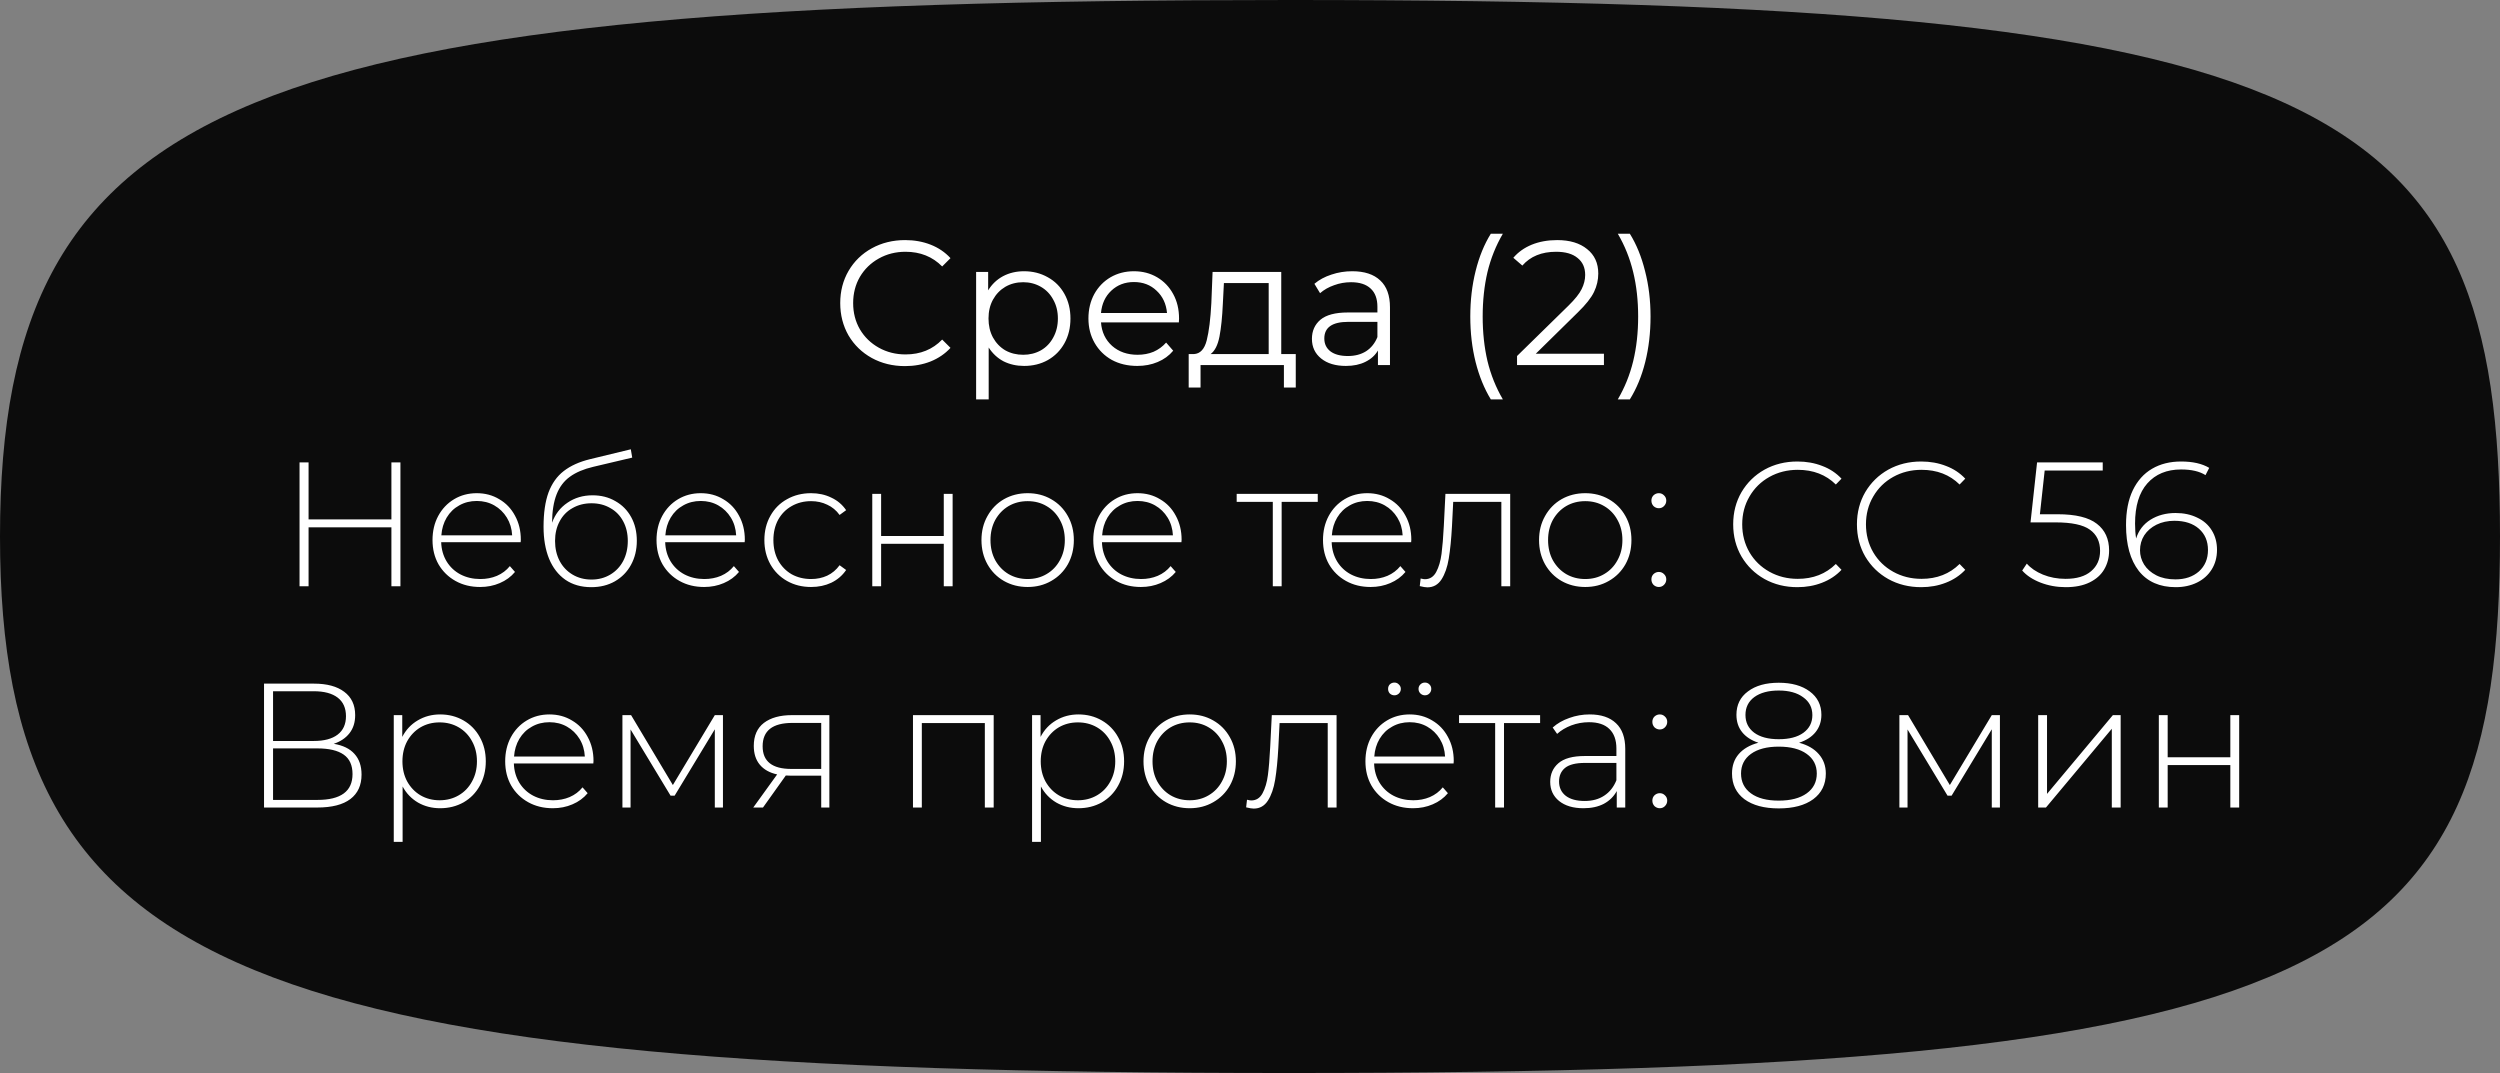 <svg width="226" height="97" viewBox="0 0 226 97" fill="none" xmlns="http://www.w3.org/2000/svg">
<rect x="0" y="0" width="226" height="97" fill="#808080" stroke="none"/>
<path d="M226 48.5C226 88.367 210.534 97 116.531 97C22.529 97 0 88.367 0 48.5C0 8.632 22.529 0 116.531 0C210.534 0 226 8.632 226 48.5Z" fill="#0C0C0C"/>
<path d="M81.813 33.096C80.704 33.096 79.701 32.851 78.805 32.36C77.92 31.869 77.221 31.192 76.709 30.328C76.208 29.453 75.957 28.477 75.957 27.4C75.957 26.323 76.208 25.352 76.709 24.488C77.221 23.613 77.925 22.931 78.821 22.44C79.717 21.949 80.72 21.704 81.829 21.704C82.661 21.704 83.429 21.843 84.133 22.12C84.837 22.397 85.434 22.803 85.925 23.336L85.173 24.088C84.298 23.203 83.194 22.76 81.861 22.76C80.976 22.76 80.17 22.963 79.445 23.368C78.72 23.773 78.149 24.328 77.733 25.032C77.328 25.736 77.125 26.525 77.125 27.4C77.125 28.275 77.328 29.064 77.733 29.768C78.149 30.472 78.72 31.027 79.445 31.432C80.17 31.837 80.976 32.04 81.861 32.04C83.205 32.04 84.309 31.592 85.173 30.696L85.925 31.448C85.434 31.981 84.832 32.392 84.117 32.68C83.413 32.957 82.645 33.096 81.813 33.096ZM92.577 24.52C93.366 24.52 94.081 24.701 94.721 25.064C95.361 25.416 95.862 25.917 96.225 26.568C96.588 27.219 96.769 27.96 96.769 28.792C96.769 29.635 96.588 30.381 96.225 31.032C95.862 31.683 95.361 32.189 94.721 32.552C94.092 32.904 93.377 33.08 92.577 33.08C91.894 33.08 91.276 32.941 90.721 32.664C90.177 32.376 89.729 31.96 89.377 31.416V36.104H88.241V24.584H89.329V26.248C89.67 25.693 90.118 25.267 90.673 24.968C91.238 24.669 91.873 24.52 92.577 24.52ZM92.497 32.072C93.084 32.072 93.617 31.939 94.097 31.672C94.577 31.395 94.95 31.005 95.217 30.504C95.494 30.003 95.633 29.432 95.633 28.792C95.633 28.152 95.494 27.587 95.217 27.096C94.95 26.595 94.577 26.205 94.097 25.928C93.617 25.651 93.084 25.512 92.497 25.512C91.9 25.512 91.361 25.651 90.881 25.928C90.412 26.205 90.038 26.595 89.761 27.096C89.494 27.587 89.361 28.152 89.361 28.792C89.361 29.432 89.494 30.003 89.761 30.504C90.038 31.005 90.412 31.395 90.881 31.672C91.361 31.939 91.9 32.072 92.497 32.072ZM106.57 29.144H99.53C99.594 30.019 99.93 30.728 100.538 31.272C101.146 31.805 101.914 32.072 102.842 32.072C103.364 32.072 103.844 31.981 104.282 31.8C104.719 31.608 105.098 31.331 105.418 30.968L106.058 31.704C105.684 32.152 105.215 32.493 104.65 32.728C104.095 32.963 103.482 33.08 102.81 33.08C101.946 33.08 101.178 32.899 100.506 32.536C99.844 32.163 99.327 31.651 98.954 31C98.58 30.349 98.394 29.613 98.394 28.792C98.394 27.971 98.57 27.235 98.922 26.584C99.284 25.933 99.775 25.427 100.394 25.064C101.023 24.701 101.727 24.52 102.506 24.52C103.284 24.52 103.983 24.701 104.602 25.064C105.22 25.427 105.706 25.933 106.058 26.584C106.41 27.224 106.586 27.96 106.586 28.792L106.57 29.144ZM102.506 25.496C101.695 25.496 101.012 25.757 100.458 26.28C99.914 26.792 99.604 27.464 99.53 28.296H105.498C105.423 27.464 105.108 26.792 104.554 26.28C104.01 25.757 103.327 25.496 102.506 25.496ZM117.137 32.008V35.032H116.065V33H108.529V35.032H107.457V32.008H107.937C108.502 31.976 108.886 31.56 109.089 30.76C109.291 29.96 109.43 28.84 109.505 27.4L109.617 24.584H115.825V32.008H117.137ZM110.545 27.464C110.491 28.659 110.39 29.645 110.241 30.424C110.091 31.192 109.825 31.72 109.441 32.008H114.689V25.592H110.641L110.545 27.464ZM122.246 24.52C123.345 24.52 124.188 24.797 124.774 25.352C125.361 25.896 125.654 26.707 125.654 27.784V33H124.566V31.688C124.31 32.125 123.932 32.467 123.43 32.712C122.94 32.957 122.353 33.08 121.67 33.08C120.732 33.08 119.985 32.856 119.43 32.408C118.876 31.96 118.598 31.368 118.598 30.632C118.598 29.917 118.854 29.341 119.366 28.904C119.889 28.467 120.716 28.248 121.846 28.248H124.518V27.736C124.518 27.011 124.316 26.461 123.91 26.088C123.505 25.704 122.913 25.512 122.134 25.512C121.601 25.512 121.089 25.603 120.598 25.784C120.108 25.955 119.686 26.195 119.334 26.504L118.822 25.656C119.249 25.293 119.761 25.016 120.358 24.824C120.956 24.621 121.585 24.52 122.246 24.52ZM121.846 32.184C122.486 32.184 123.036 32.04 123.494 31.752C123.953 31.453 124.294 31.027 124.518 30.472V29.096H121.878C120.438 29.096 119.718 29.597 119.718 30.6C119.718 31.091 119.905 31.48 120.278 31.768C120.652 32.045 121.174 32.184 121.846 32.184ZM134.77 36.104C134.173 35.123 133.714 33.997 133.394 32.728C133.074 31.448 132.914 30.077 132.914 28.616C132.914 27.155 133.074 25.784 133.394 24.504C133.714 23.213 134.173 22.088 134.77 21.128H135.858C135.229 22.205 134.765 23.363 134.466 24.6C134.178 25.837 134.034 27.176 134.034 28.616C134.034 30.056 134.178 31.395 134.466 32.632C134.765 33.869 135.229 35.027 135.858 36.104H134.77ZM144.996 31.976V33H137.14V32.184L141.796 27.624C142.382 27.048 142.777 26.552 142.98 26.136C143.193 25.709 143.3 25.283 143.3 24.856C143.3 24.195 143.07 23.683 142.612 23.32C142.164 22.947 141.518 22.76 140.676 22.76C139.364 22.76 138.345 23.176 137.62 24.008L136.804 23.304C137.241 22.792 137.796 22.397 138.468 22.12C139.15 21.843 139.918 21.704 140.772 21.704C141.913 21.704 142.814 21.976 143.476 22.52C144.148 23.053 144.484 23.789 144.484 24.728C144.484 25.304 144.356 25.859 144.1 26.392C143.844 26.925 143.358 27.539 142.644 28.232L138.836 31.976H144.996ZM146.249 36.104C146.879 35.027 147.343 33.875 147.641 32.648C147.94 31.411 148.089 30.067 148.089 28.616C148.089 27.165 147.94 25.827 147.641 24.6C147.343 23.363 146.879 22.205 146.249 21.128H147.337C147.935 22.088 148.393 23.213 148.713 24.504C149.044 25.784 149.209 27.155 149.209 28.616C149.209 30.077 149.049 31.448 148.729 32.728C148.409 34.008 147.945 35.133 147.337 36.104H146.249ZM36.199 41.8V53H35.383V47.672H27.895V53H27.078V41.8H27.895V46.952H35.383V41.8H36.199ZM47.067 49.016H39.883C39.904 49.667 40.069 50.248 40.379 50.76C40.688 51.261 41.104 51.651 41.627 51.928C42.16 52.205 42.757 52.344 43.419 52.344C43.963 52.344 44.464 52.248 44.923 52.056C45.392 51.853 45.781 51.56 46.091 51.176L46.555 51.704C46.192 52.141 45.733 52.477 45.179 52.712C44.635 52.947 44.043 53.064 43.403 53.064C42.571 53.064 41.829 52.883 41.179 52.52C40.528 52.157 40.016 51.656 39.643 51.016C39.28 50.376 39.099 49.645 39.099 48.824C39.099 48.013 39.269 47.288 39.611 46.648C39.963 45.997 40.443 45.491 41.051 45.128C41.659 44.765 42.341 44.584 43.099 44.584C43.856 44.584 44.533 44.765 45.131 45.128C45.739 45.48 46.213 45.976 46.555 46.616C46.907 47.256 47.083 47.981 47.083 48.792L47.067 49.016ZM43.099 45.288C42.512 45.288 41.984 45.421 41.515 45.688C41.045 45.944 40.667 46.312 40.379 46.792C40.101 47.261 39.941 47.795 39.899 48.392H46.299C46.267 47.795 46.107 47.261 45.819 46.792C45.531 46.323 45.152 45.955 44.683 45.688C44.213 45.421 43.685 45.288 43.099 45.288ZM53.569 44.776C54.347 44.776 55.035 44.952 55.633 45.304C56.241 45.645 56.715 46.125 57.057 46.744C57.398 47.363 57.569 48.077 57.569 48.888C57.569 49.699 57.393 50.424 57.041 51.064C56.699 51.693 56.214 52.189 55.585 52.552C54.966 52.904 54.257 53.08 53.457 53.08C52.539 53.08 51.755 52.856 51.105 52.408C50.465 51.96 49.974 51.325 49.633 50.504C49.302 49.683 49.137 48.723 49.137 47.624C49.137 46.376 49.286 45.341 49.585 44.52C49.894 43.699 50.353 43.053 50.961 42.584C51.579 42.104 52.369 41.747 53.329 41.512L57.025 40.616L57.153 41.368L53.633 42.2C52.769 42.403 52.065 42.701 51.521 43.096C50.987 43.48 50.587 44.008 50.321 44.68C50.054 45.352 49.915 46.211 49.905 47.256C50.182 46.488 50.646 45.885 51.297 45.448C51.947 45 52.705 44.776 53.569 44.776ZM53.473 52.392C54.102 52.392 54.667 52.243 55.169 51.944C55.67 51.645 56.059 51.235 56.337 50.712C56.614 50.179 56.753 49.576 56.753 48.904C56.753 48.232 56.614 47.64 56.337 47.128C56.059 46.605 55.67 46.205 55.169 45.928C54.678 45.64 54.113 45.496 53.473 45.496C52.833 45.496 52.262 45.64 51.761 45.928C51.259 46.205 50.87 46.605 50.593 47.128C50.315 47.64 50.177 48.232 50.177 48.904C50.177 49.576 50.315 50.179 50.593 50.712C50.87 51.235 51.259 51.645 51.761 51.944C52.262 52.243 52.833 52.392 53.473 52.392ZM67.317 49.016H60.133C60.154 49.667 60.319 50.248 60.629 50.76C60.938 51.261 61.354 51.651 61.877 51.928C62.41 52.205 63.007 52.344 63.669 52.344C64.213 52.344 64.714 52.248 65.173 52.056C65.642 51.853 66.031 51.56 66.341 51.176L66.805 51.704C66.442 52.141 65.983 52.477 65.429 52.712C64.885 52.947 64.293 53.064 63.653 53.064C62.821 53.064 62.079 52.883 61.429 52.52C60.778 52.157 60.266 51.656 59.893 51.016C59.53 50.376 59.349 49.645 59.349 48.824C59.349 48.013 59.519 47.288 59.861 46.648C60.213 45.997 60.693 45.491 61.301 45.128C61.909 44.765 62.591 44.584 63.349 44.584C64.106 44.584 64.783 44.765 65.381 45.128C65.989 45.48 66.463 45.976 66.805 46.616C67.157 47.256 67.333 47.981 67.333 48.792L67.317 49.016ZM63.349 45.288C62.762 45.288 62.234 45.421 61.765 45.688C61.295 45.944 60.917 46.312 60.629 46.792C60.351 47.261 60.191 47.795 60.149 48.392H66.549C66.517 47.795 66.357 47.261 66.069 46.792C65.781 46.323 65.402 45.955 64.933 45.688C64.463 45.421 63.935 45.288 63.349 45.288ZM73.323 53.064C72.512 53.064 71.787 52.883 71.147 52.52C70.507 52.157 70.005 51.656 69.643 51.016C69.28 50.365 69.099 49.635 69.099 48.824C69.099 48.003 69.28 47.272 69.643 46.632C70.005 45.981 70.507 45.48 71.147 45.128C71.787 44.765 72.512 44.584 73.323 44.584C73.995 44.584 74.603 44.717 75.147 44.984C75.701 45.24 76.149 45.619 76.491 46.12L75.899 46.552C75.6 46.136 75.227 45.827 74.779 45.624C74.341 45.411 73.856 45.304 73.323 45.304C72.672 45.304 72.085 45.453 71.563 45.752C71.051 46.04 70.645 46.451 70.347 46.984C70.059 47.517 69.915 48.131 69.915 48.824C69.915 49.517 70.059 50.131 70.347 50.664C70.645 51.197 71.051 51.613 71.563 51.912C72.085 52.2 72.672 52.344 73.323 52.344C73.856 52.344 74.341 52.243 74.779 52.04C75.227 51.827 75.6 51.512 75.899 51.096L76.491 51.528C76.149 52.029 75.701 52.413 75.147 52.68C74.603 52.936 73.995 53.064 73.323 53.064ZM78.853 44.648H79.653V48.456H85.317V44.648H86.117V53H85.317V49.16H79.653V53H78.853V44.648ZM92.9 53.064C92.11 53.064 91.396 52.883 90.756 52.52C90.126 52.157 89.63 51.656 89.268 51.016C88.905 50.365 88.724 49.635 88.724 48.824C88.724 48.013 88.905 47.288 89.268 46.648C89.63 45.997 90.126 45.491 90.756 45.128C91.396 44.765 92.11 44.584 92.9 44.584C93.689 44.584 94.398 44.765 95.028 45.128C95.668 45.491 96.169 45.997 96.532 46.648C96.894 47.288 97.076 48.013 97.076 48.824C97.076 49.635 96.894 50.365 96.532 51.016C96.169 51.656 95.668 52.157 95.028 52.52C94.398 52.883 93.689 53.064 92.9 53.064ZM92.9 52.344C93.54 52.344 94.11 52.195 94.612 51.896C95.124 51.597 95.524 51.181 95.812 50.648C96.11 50.115 96.26 49.507 96.26 48.824C96.26 48.141 96.11 47.533 95.812 47C95.524 46.467 95.124 46.051 94.612 45.752C94.11 45.453 93.54 45.304 92.9 45.304C92.26 45.304 91.684 45.453 91.172 45.752C90.67 46.051 90.27 46.467 89.972 47C89.684 47.533 89.54 48.141 89.54 48.824C89.54 49.507 89.684 50.115 89.972 50.648C90.27 51.181 90.67 51.597 91.172 51.896C91.684 52.195 92.26 52.344 92.9 52.344ZM106.801 49.016H99.617C99.638 49.667 99.804 50.248 100.113 50.76C100.422 51.261 100.838 51.651 101.361 51.928C101.894 52.205 102.492 52.344 103.153 52.344C103.697 52.344 104.198 52.248 104.657 52.056C105.126 51.853 105.516 51.56 105.825 51.176L106.289 51.704C105.926 52.141 105.468 52.477 104.913 52.712C104.369 52.947 103.777 53.064 103.137 53.064C102.305 53.064 101.564 52.883 100.913 52.52C100.262 52.157 99.751 51.656 99.377 51.016C99.014 50.376 98.833 49.645 98.833 48.824C98.833 48.013 99.004 47.288 99.345 46.648C99.697 45.997 100.177 45.491 100.785 45.128C101.393 44.765 102.076 44.584 102.833 44.584C103.59 44.584 104.268 44.765 104.865 45.128C105.473 45.48 105.948 45.976 106.289 46.616C106.641 47.256 106.817 47.981 106.817 48.792L106.801 49.016ZM102.833 45.288C102.246 45.288 101.718 45.421 101.249 45.688C100.78 45.944 100.401 46.312 100.113 46.792C99.836 47.261 99.676 47.795 99.633 48.392H106.033C106.001 47.795 105.841 47.261 105.553 46.792C105.265 46.323 104.886 45.955 104.417 45.688C103.948 45.421 103.42 45.288 102.833 45.288ZM119.125 45.368H115.861V53H115.061V45.368H111.796V44.648H119.125V45.368ZM127.567 49.016H120.383C120.404 49.667 120.569 50.248 120.879 50.76C121.188 51.261 121.604 51.651 122.127 51.928C122.66 52.205 123.257 52.344 123.919 52.344C124.463 52.344 124.964 52.248 125.423 52.056C125.892 51.853 126.281 51.56 126.591 51.176L127.055 51.704C126.692 52.141 126.233 52.477 125.679 52.712C125.135 52.947 124.543 53.064 123.903 53.064C123.071 53.064 122.329 52.883 121.679 52.52C121.028 52.157 120.516 51.656 120.143 51.016C119.78 50.376 119.599 49.645 119.599 48.824C119.599 48.013 119.769 47.288 120.111 46.648C120.463 45.997 120.943 45.491 121.551 45.128C122.159 44.765 122.841 44.584 123.599 44.584C124.356 44.584 125.033 44.765 125.631 45.128C126.239 45.48 126.713 45.976 127.055 46.616C127.407 47.256 127.583 47.981 127.583 48.792L127.567 49.016ZM123.599 45.288C123.012 45.288 122.484 45.421 122.015 45.688C121.545 45.944 121.167 46.312 120.879 46.792C120.601 47.261 120.441 47.795 120.399 48.392H126.799C126.767 47.795 126.607 47.261 126.319 46.792C126.031 46.323 125.652 45.955 125.183 45.688C124.713 45.421 124.185 45.288 123.599 45.288ZM136.522 44.648V53H135.722V45.368H131.37L131.258 47.592C131.194 48.744 131.098 49.709 130.97 50.488C130.842 51.267 130.623 51.896 130.314 52.376C130.004 52.856 129.578 53.096 129.034 53.096C128.874 53.096 128.644 53.059 128.346 52.984L128.426 52.296C128.596 52.339 128.724 52.36 128.81 52.36C129.258 52.36 129.599 52.141 129.834 51.704C130.068 51.267 130.228 50.723 130.314 50.072C130.399 49.421 130.468 48.573 130.522 47.528L130.666 44.648H136.522ZM143.306 53.064C142.517 53.064 141.802 52.883 141.162 52.52C140.533 52.157 140.037 51.656 139.674 51.016C139.311 50.365 139.13 49.635 139.13 48.824C139.13 48.013 139.311 47.288 139.674 46.648C140.037 45.997 140.533 45.491 141.162 45.128C141.802 44.765 142.517 44.584 143.306 44.584C144.095 44.584 144.805 44.765 145.434 45.128C146.074 45.491 146.575 45.997 146.938 46.648C147.301 47.288 147.482 48.013 147.482 48.824C147.482 49.635 147.301 50.365 146.938 51.016C146.575 51.656 146.074 52.157 145.434 52.52C144.805 52.883 144.095 53.064 143.306 53.064ZM143.306 52.344C143.946 52.344 144.517 52.195 145.018 51.896C145.53 51.597 145.93 51.181 146.218 50.648C146.517 50.115 146.666 49.507 146.666 48.824C146.666 48.141 146.517 47.533 146.218 47C145.93 46.467 145.53 46.051 145.018 45.752C144.517 45.453 143.946 45.304 143.306 45.304C142.666 45.304 142.09 45.453 141.578 45.752C141.077 46.051 140.677 46.467 140.378 47C140.09 47.533 139.946 48.141 139.946 48.824C139.946 49.507 140.09 50.115 140.378 50.648C140.677 51.181 141.077 51.597 141.578 51.896C142.09 52.195 142.666 52.344 143.306 52.344ZM149.959 45.944C149.778 45.944 149.618 45.88 149.479 45.752C149.351 45.613 149.287 45.448 149.287 45.256C149.287 45.064 149.351 44.904 149.479 44.776C149.618 44.648 149.778 44.584 149.959 44.584C150.141 44.584 150.295 44.648 150.423 44.776C150.562 44.904 150.631 45.064 150.631 45.256C150.631 45.448 150.562 45.613 150.423 45.752C150.295 45.88 150.141 45.944 149.959 45.944ZM149.959 53.064C149.778 53.064 149.618 53 149.479 52.872C149.351 52.733 149.287 52.568 149.287 52.376C149.287 52.184 149.351 52.024 149.479 51.896C149.618 51.768 149.778 51.704 149.959 51.704C150.141 51.704 150.295 51.768 150.423 51.896C150.562 52.024 150.631 52.184 150.631 52.376C150.631 52.568 150.562 52.733 150.423 52.872C150.295 53 150.141 53.064 149.959 53.064ZM162.488 53.08C161.389 53.08 160.397 52.835 159.512 52.344C158.637 51.853 157.944 51.176 157.432 50.312C156.931 49.448 156.68 48.477 156.68 47.4C156.68 46.323 156.931 45.352 157.432 44.488C157.944 43.624 158.637 42.947 159.512 42.456C160.397 41.965 161.389 41.72 162.488 41.72C163.299 41.72 164.045 41.853 164.728 42.12C165.411 42.376 165.992 42.76 166.472 43.272L165.96 43.8C165.064 42.915 163.917 42.472 162.52 42.472C161.581 42.472 160.728 42.685 159.96 43.112C159.192 43.539 158.589 44.131 158.152 44.888C157.715 45.635 157.496 46.472 157.496 47.4C157.496 48.328 157.715 49.171 158.152 49.928C158.589 50.675 159.192 51.261 159.96 51.688C160.728 52.115 161.581 52.328 162.52 52.328C163.907 52.328 165.053 51.88 165.96 50.984L166.472 51.512C165.992 52.024 165.405 52.413 164.712 52.68C164.029 52.947 163.288 53.08 162.488 53.08ZM173.675 53.08C172.577 53.08 171.585 52.835 170.699 52.344C169.825 51.853 169.131 51.176 168.619 50.312C168.118 49.448 167.867 48.477 167.867 47.4C167.867 46.323 168.118 45.352 168.619 44.488C169.131 43.624 169.825 42.947 170.699 42.456C171.585 41.965 172.577 41.72 173.675 41.72C174.486 41.72 175.233 41.853 175.915 42.12C176.598 42.376 177.179 42.76 177.659 43.272L177.147 43.8C176.251 42.915 175.105 42.472 173.707 42.472C172.769 42.472 171.915 42.685 171.147 43.112C170.379 43.539 169.777 44.131 169.339 44.888C168.902 45.635 168.683 46.472 168.683 47.4C168.683 48.328 168.902 49.171 169.339 49.928C169.777 50.675 170.379 51.261 171.147 51.688C171.915 52.115 172.769 52.328 173.707 52.328C175.094 52.328 176.241 51.88 177.147 50.984L177.659 51.512C177.179 52.024 176.593 52.413 175.899 52.68C175.217 52.947 174.475 53.08 173.675 53.08ZM186.007 46.488C187.639 46.488 188.823 46.776 189.559 47.352C190.295 47.917 190.663 48.723 190.663 49.768C190.663 50.408 190.513 50.979 190.215 51.48C189.927 51.971 189.489 52.36 188.903 52.648C188.316 52.936 187.596 53.08 186.743 53.08C185.932 53.08 185.169 52.941 184.455 52.664C183.751 52.387 183.201 52.024 182.807 51.576L183.223 50.952C183.575 51.357 184.06 51.688 184.679 51.944C185.308 52.2 185.991 52.328 186.727 52.328C187.729 52.328 188.497 52.099 189.031 51.64C189.575 51.181 189.847 50.568 189.847 49.8C189.847 48.957 189.537 48.317 188.919 47.88C188.311 47.443 187.281 47.224 185.831 47.224H183.559L184.151 41.8H190.087V42.536H184.839L184.407 46.488H186.007ZM196.673 46.376C197.409 46.376 198.059 46.515 198.625 46.792C199.201 47.059 199.643 47.448 199.953 47.96C200.262 48.461 200.417 49.043 200.417 49.704C200.417 50.376 200.257 50.968 199.937 51.48C199.617 51.992 199.174 52.387 198.609 52.664C198.043 52.941 197.403 53.08 196.689 53.08C195.238 53.08 194.123 52.589 193.345 51.608C192.577 50.616 192.193 49.235 192.193 47.464C192.193 46.227 192.395 45.181 192.801 44.328C193.217 43.464 193.798 42.813 194.545 42.376C195.291 41.939 196.166 41.72 197.169 41.72C198.225 41.72 199.073 41.912 199.713 42.296L199.377 42.952C198.843 42.611 198.107 42.44 197.169 42.44C195.878 42.44 194.859 42.861 194.113 43.704C193.377 44.536 193.009 45.747 193.009 47.336C193.009 47.827 193.041 48.275 193.105 48.68C193.329 47.955 193.761 47.389 194.401 46.984C195.051 46.579 195.809 46.376 196.673 46.376ZM196.657 52.376C197.531 52.376 198.241 52.136 198.785 51.656C199.329 51.165 199.601 50.52 199.601 49.72C199.601 48.92 199.329 48.28 198.785 47.8C198.241 47.32 197.499 47.08 196.561 47.08C195.963 47.08 195.425 47.197 194.945 47.432C194.475 47.667 194.107 47.987 193.841 48.392C193.585 48.797 193.457 49.251 193.457 49.752C193.457 50.2 193.579 50.627 193.825 51.032C194.081 51.437 194.449 51.763 194.929 52.008C195.409 52.253 195.985 52.376 196.657 52.376ZM30.172 67.24C31.004 67.379 31.628 67.683 32.044 68.152C32.47 68.621 32.684 69.245 32.684 70.024C32.684 70.984 32.348 71.72 31.676 72.232C31.004 72.744 30.006 73 28.684 73H23.868V61.8H28.38C29.553 61.8 30.465 62.045 31.116 62.536C31.777 63.027 32.108 63.731 32.108 64.648C32.108 65.299 31.937 65.843 31.596 66.28C31.254 66.717 30.78 67.037 30.172 67.24ZM24.684 66.984H28.364C29.302 66.984 30.022 66.792 30.524 66.408C31.025 66.024 31.276 65.469 31.276 64.744C31.276 64.008 31.025 63.448 30.524 63.064C30.022 62.68 29.302 62.488 28.364 62.488H24.684V66.984ZM28.7 72.312C30.812 72.312 31.868 71.533 31.868 69.976C31.868 69.176 31.601 68.589 31.068 68.216C30.534 67.843 29.745 67.656 28.7 67.656H24.684V72.312H28.7ZM39.788 64.584C40.566 64.584 41.27 64.765 41.9 65.128C42.529 65.491 43.02 65.992 43.372 66.632C43.734 67.272 43.916 68.003 43.916 68.824C43.916 69.645 43.734 70.381 43.372 71.032C43.02 71.672 42.529 72.173 41.9 72.536C41.27 72.888 40.566 73.064 39.788 73.064C39.052 73.064 38.385 72.893 37.788 72.552C37.19 72.2 36.726 71.715 36.396 71.096V76.104H35.596V64.648H36.364V66.616C36.694 65.976 37.158 65.48 37.756 65.128C38.364 64.765 39.041 64.584 39.788 64.584ZM39.74 72.344C40.38 72.344 40.956 72.195 41.468 71.896C41.98 71.597 42.38 71.181 42.668 70.648C42.966 70.115 43.116 69.507 43.116 68.824C43.116 68.141 42.966 67.533 42.668 67C42.38 66.467 41.98 66.051 41.468 65.752C40.956 65.453 40.38 65.304 39.74 65.304C39.1 65.304 38.524 65.453 38.012 65.752C37.51 66.051 37.11 66.467 36.812 67C36.524 67.533 36.38 68.141 36.38 68.824C36.38 69.507 36.524 70.115 36.812 70.648C37.11 71.181 37.51 71.597 38.012 71.896C38.524 72.195 39.1 72.344 39.74 72.344ZM53.637 69.016H46.453C46.474 69.667 46.64 70.248 46.949 70.76C47.258 71.261 47.674 71.651 48.197 71.928C48.73 72.205 49.328 72.344 49.989 72.344C50.533 72.344 51.034 72.248 51.493 72.056C51.962 71.853 52.352 71.56 52.661 71.176L53.125 71.704C52.762 72.141 52.304 72.477 51.749 72.712C51.205 72.947 50.613 73.064 49.973 73.064C49.141 73.064 48.4 72.883 47.749 72.52C47.098 72.157 46.586 71.656 46.213 71.016C45.85 70.376 45.669 69.645 45.669 68.824C45.669 68.013 45.84 67.288 46.181 66.648C46.533 65.997 47.013 65.491 47.621 65.128C48.229 64.765 48.912 64.584 49.669 64.584C50.426 64.584 51.104 64.765 51.701 65.128C52.309 65.48 52.784 65.976 53.125 66.616C53.477 67.256 53.653 67.981 53.653 68.792L53.637 69.016ZM49.669 65.288C49.082 65.288 48.554 65.421 48.085 65.688C47.616 65.944 47.237 66.312 46.949 66.792C46.672 67.261 46.512 67.795 46.469 68.392H52.869C52.837 67.795 52.677 67.261 52.389 66.792C52.101 66.323 51.722 65.955 51.253 65.688C50.784 65.421 50.256 65.288 49.669 65.288ZM65.355 64.648V73H64.619V65.928L60.987 71.928H60.619L57.003 65.944V73H56.267V64.648H57.051L60.827 70.968L64.619 64.648H65.355ZM74.974 64.648V73H74.238V70.12H71.454C71.262 70.12 71.123 70.115 71.038 70.104L68.974 73H68.094L70.254 70.008C69.571 69.859 69.049 69.565 68.686 69.128C68.323 68.691 68.142 68.125 68.142 67.432C68.142 66.515 68.446 65.821 69.054 65.352C69.673 64.883 70.515 64.648 71.582 64.648H74.974ZM68.942 67.464C68.942 68.829 69.806 69.512 71.534 69.512H74.238V65.352H71.63C69.838 65.352 68.942 66.056 68.942 67.464ZM89.829 64.648V73H89.029V65.368H83.333V73H82.533V64.648H89.829ZM97.491 64.584C98.269 64.584 98.973 64.765 99.603 65.128C100.232 65.491 100.723 65.992 101.075 66.632C101.437 67.272 101.619 68.003 101.619 68.824C101.619 69.645 101.437 70.381 101.075 71.032C100.723 71.672 100.232 72.173 99.603 72.536C98.973 72.888 98.269 73.064 97.491 73.064C96.755 73.064 96.088 72.893 95.491 72.552C94.893 72.2 94.429 71.715 94.099 71.096V76.104H93.299V64.648H94.067V66.616C94.397 65.976 94.861 65.48 95.459 65.128C96.067 64.765 96.744 64.584 97.491 64.584ZM97.443 72.344C98.083 72.344 98.659 72.195 99.171 71.896C99.683 71.597 100.083 71.181 100.371 70.648C100.669 70.115 100.819 69.507 100.819 68.824C100.819 68.141 100.669 67.533 100.371 67C100.083 66.467 99.683 66.051 99.171 65.752C98.659 65.453 98.083 65.304 97.443 65.304C96.803 65.304 96.227 65.453 95.715 65.752C95.213 66.051 94.813 66.467 94.515 67C94.227 67.533 94.083 68.141 94.083 68.824C94.083 69.507 94.227 70.115 94.515 70.648C94.813 71.181 95.213 71.597 95.715 71.896C96.227 72.195 96.803 72.344 97.443 72.344ZM107.548 73.064C106.759 73.064 106.044 72.883 105.404 72.52C104.775 72.157 104.279 71.656 103.916 71.016C103.554 70.365 103.372 69.635 103.372 68.824C103.372 68.013 103.554 67.288 103.916 66.648C104.279 65.997 104.775 65.491 105.404 65.128C106.044 64.765 106.759 64.584 107.548 64.584C108.338 64.584 109.047 64.765 109.676 65.128C110.316 65.491 110.818 65.997 111.18 66.648C111.543 67.288 111.724 68.013 111.724 68.824C111.724 69.635 111.543 70.365 111.18 71.016C110.818 71.656 110.316 72.157 109.676 72.52C109.047 72.883 108.338 73.064 107.548 73.064ZM107.548 72.344C108.188 72.344 108.759 72.195 109.26 71.896C109.772 71.597 110.172 71.181 110.46 70.648C110.759 70.115 110.908 69.507 110.908 68.824C110.908 68.141 110.759 67.533 110.46 67C110.172 66.467 109.772 66.051 109.26 65.752C108.759 65.453 108.188 65.304 107.548 65.304C106.908 65.304 106.332 65.453 105.82 65.752C105.319 66.051 104.919 66.467 104.62 67C104.332 67.533 104.188 68.141 104.188 68.824C104.188 69.507 104.332 70.115 104.62 70.648C104.919 71.181 105.319 71.597 105.82 71.896C106.332 72.195 106.908 72.344 107.548 72.344ZM120.826 64.648V73H120.026V65.368H115.674L115.562 67.592C115.498 68.744 115.402 69.709 115.274 70.488C115.146 71.267 114.928 71.896 114.618 72.376C114.309 72.856 113.882 73.096 113.338 73.096C113.178 73.096 112.949 73.059 112.65 72.984L112.73 72.296C112.901 72.339 113.029 72.36 113.114 72.36C113.562 72.36 113.904 72.141 114.138 71.704C114.373 71.267 114.533 70.723 114.618 70.072C114.704 69.421 114.773 68.573 114.826 67.528L114.97 64.648H120.826ZM131.403 69.016H124.219C124.24 69.667 124.405 70.248 124.715 70.76C125.024 71.261 125.44 71.651 125.963 71.928C126.496 72.205 127.093 72.344 127.755 72.344C128.299 72.344 128.8 72.248 129.259 72.056C129.728 71.853 130.117 71.56 130.427 71.176L130.891 71.704C130.528 72.141 130.069 72.477 129.515 72.712C128.971 72.947 128.379 73.064 127.739 73.064C126.907 73.064 126.165 72.883 125.515 72.52C124.864 72.157 124.352 71.656 123.979 71.016C123.616 70.376 123.435 69.645 123.435 68.824C123.435 68.013 123.605 67.288 123.947 66.648C124.299 65.997 124.779 65.491 125.387 65.128C125.995 64.765 126.677 64.584 127.435 64.584C128.192 64.584 128.869 64.765 129.467 65.128C130.075 65.48 130.549 65.976 130.891 66.616C131.243 67.256 131.419 67.981 131.419 68.792L131.403 69.016ZM127.435 65.288C126.848 65.288 126.32 65.421 125.851 65.688C125.381 65.944 125.003 66.312 124.715 66.792C124.437 67.261 124.277 67.795 124.235 68.392H130.635C130.603 67.795 130.443 67.261 130.155 66.792C129.867 66.323 129.488 65.955 129.019 65.688C128.549 65.421 128.021 65.288 127.435 65.288ZM126.059 62.856C125.899 62.856 125.76 62.803 125.643 62.696C125.536 62.579 125.483 62.44 125.483 62.28C125.483 62.109 125.536 61.971 125.643 61.864C125.76 61.757 125.899 61.704 126.059 61.704C126.219 61.704 126.352 61.763 126.459 61.88C126.576 61.987 126.635 62.12 126.635 62.28C126.635 62.44 126.576 62.579 126.459 62.696C126.341 62.803 126.208 62.856 126.059 62.856ZM128.811 62.856C128.661 62.856 128.528 62.803 128.411 62.696C128.293 62.579 128.235 62.44 128.235 62.28C128.235 62.12 128.288 61.987 128.395 61.88C128.512 61.763 128.651 61.704 128.811 61.704C128.971 61.704 129.104 61.757 129.211 61.864C129.328 61.971 129.387 62.109 129.387 62.28C129.387 62.44 129.328 62.579 129.211 62.696C129.104 62.803 128.971 62.856 128.811 62.856ZM139.226 65.368H135.962V73H135.162V65.368H131.898V64.648H139.226V65.368ZM143.707 64.584C144.742 64.584 145.536 64.851 146.091 65.384C146.646 65.907 146.923 66.68 146.923 67.704V73H146.155V71.512C145.888 72.003 145.499 72.387 144.987 72.664C144.475 72.931 143.862 73.064 143.147 73.064C142.219 73.064 141.483 72.845 140.939 72.408C140.406 71.971 140.139 71.395 140.139 70.68C140.139 69.987 140.384 69.427 140.875 69C141.376 68.563 142.171 68.344 143.259 68.344H146.123V67.672C146.123 66.893 145.91 66.301 145.483 65.896C145.067 65.491 144.454 65.288 143.643 65.288C143.088 65.288 142.555 65.384 142.043 65.576C141.542 65.768 141.115 66.024 140.763 66.344L140.363 65.768C140.779 65.395 141.28 65.107 141.867 64.904C142.454 64.691 143.067 64.584 143.707 64.584ZM143.259 72.408C143.952 72.408 144.539 72.248 145.019 71.928C145.51 71.608 145.878 71.144 146.123 70.536V68.968H143.275C142.454 68.968 141.856 69.117 141.483 69.416C141.12 69.715 140.939 70.125 140.939 70.648C140.939 71.192 141.142 71.624 141.547 71.944C141.952 72.253 142.523 72.408 143.259 72.408ZM150.045 65.944C149.864 65.944 149.704 65.88 149.565 65.752C149.437 65.613 149.373 65.448 149.373 65.256C149.373 65.064 149.437 64.904 149.565 64.776C149.704 64.648 149.864 64.584 150.045 64.584C150.227 64.584 150.381 64.648 150.509 64.776C150.648 64.904 150.717 65.064 150.717 65.256C150.717 65.448 150.648 65.613 150.509 65.752C150.381 65.88 150.227 65.944 150.045 65.944ZM150.045 73.064C149.864 73.064 149.704 73 149.565 72.872C149.437 72.733 149.373 72.568 149.373 72.376C149.373 72.184 149.437 72.024 149.565 71.896C149.704 71.768 149.864 71.704 150.045 71.704C150.227 71.704 150.381 71.768 150.509 71.896C150.648 72.024 150.717 72.184 150.717 72.376C150.717 72.568 150.648 72.733 150.509 72.872C150.381 73 150.227 73.064 150.045 73.064ZM162.638 67.144C163.406 67.347 163.998 67.688 164.414 68.168C164.84 68.648 165.054 69.235 165.054 69.928C165.054 70.909 164.675 71.683 163.918 72.248C163.16 72.803 162.12 73.08 160.798 73.08C159.486 73.08 158.451 72.803 157.694 72.248C156.947 71.683 156.574 70.909 156.574 69.928C156.574 69.224 156.776 68.637 157.182 68.168C157.598 67.688 158.19 67.347 158.958 67.144C158.318 66.931 157.827 66.611 157.486 66.184C157.144 65.757 156.974 65.235 156.974 64.616C156.974 63.72 157.32 63.016 158.014 62.504C158.707 61.981 159.635 61.72 160.798 61.72C161.96 61.72 162.894 61.981 163.598 62.504C164.302 63.027 164.654 63.731 164.654 64.616C164.654 65.224 164.478 65.747 164.126 66.184C163.784 66.611 163.288 66.931 162.638 67.144ZM157.79 64.632C157.79 65.304 158.051 65.837 158.574 66.232C159.107 66.627 159.848 66.824 160.798 66.824C161.747 66.824 162.488 66.632 163.022 66.248C163.566 65.853 163.838 65.32 163.838 64.648C163.838 63.965 163.56 63.427 163.006 63.032C162.462 62.627 161.726 62.424 160.798 62.424C159.87 62.424 159.134 62.621 158.59 63.016C158.056 63.411 157.79 63.949 157.79 64.632ZM160.798 72.376C161.875 72.376 162.718 72.157 163.326 71.72C163.934 71.283 164.238 70.685 164.238 69.928C164.238 69.181 163.934 68.589 163.326 68.152C162.718 67.715 161.875 67.496 160.798 67.496C159.731 67.496 158.894 67.715 158.286 68.152C157.688 68.589 157.39 69.181 157.39 69.928C157.39 70.685 157.688 71.283 158.286 71.72C158.883 72.157 159.72 72.376 160.798 72.376ZM180.793 64.648V73H180.057V65.928L176.425 71.928H176.057L172.441 65.944V73H171.705V64.648H172.489L176.265 70.968L180.057 64.648H180.793ZM184.251 64.648H185.051V71.768L191.003 64.648H191.707V73H190.907V65.88L184.955 73H184.251V64.648ZM195.158 64.648H195.958V68.456H201.622V64.648H202.422V73H201.622V69.16H195.958V73H195.158V64.648Z" fill="white"/>
</svg>
